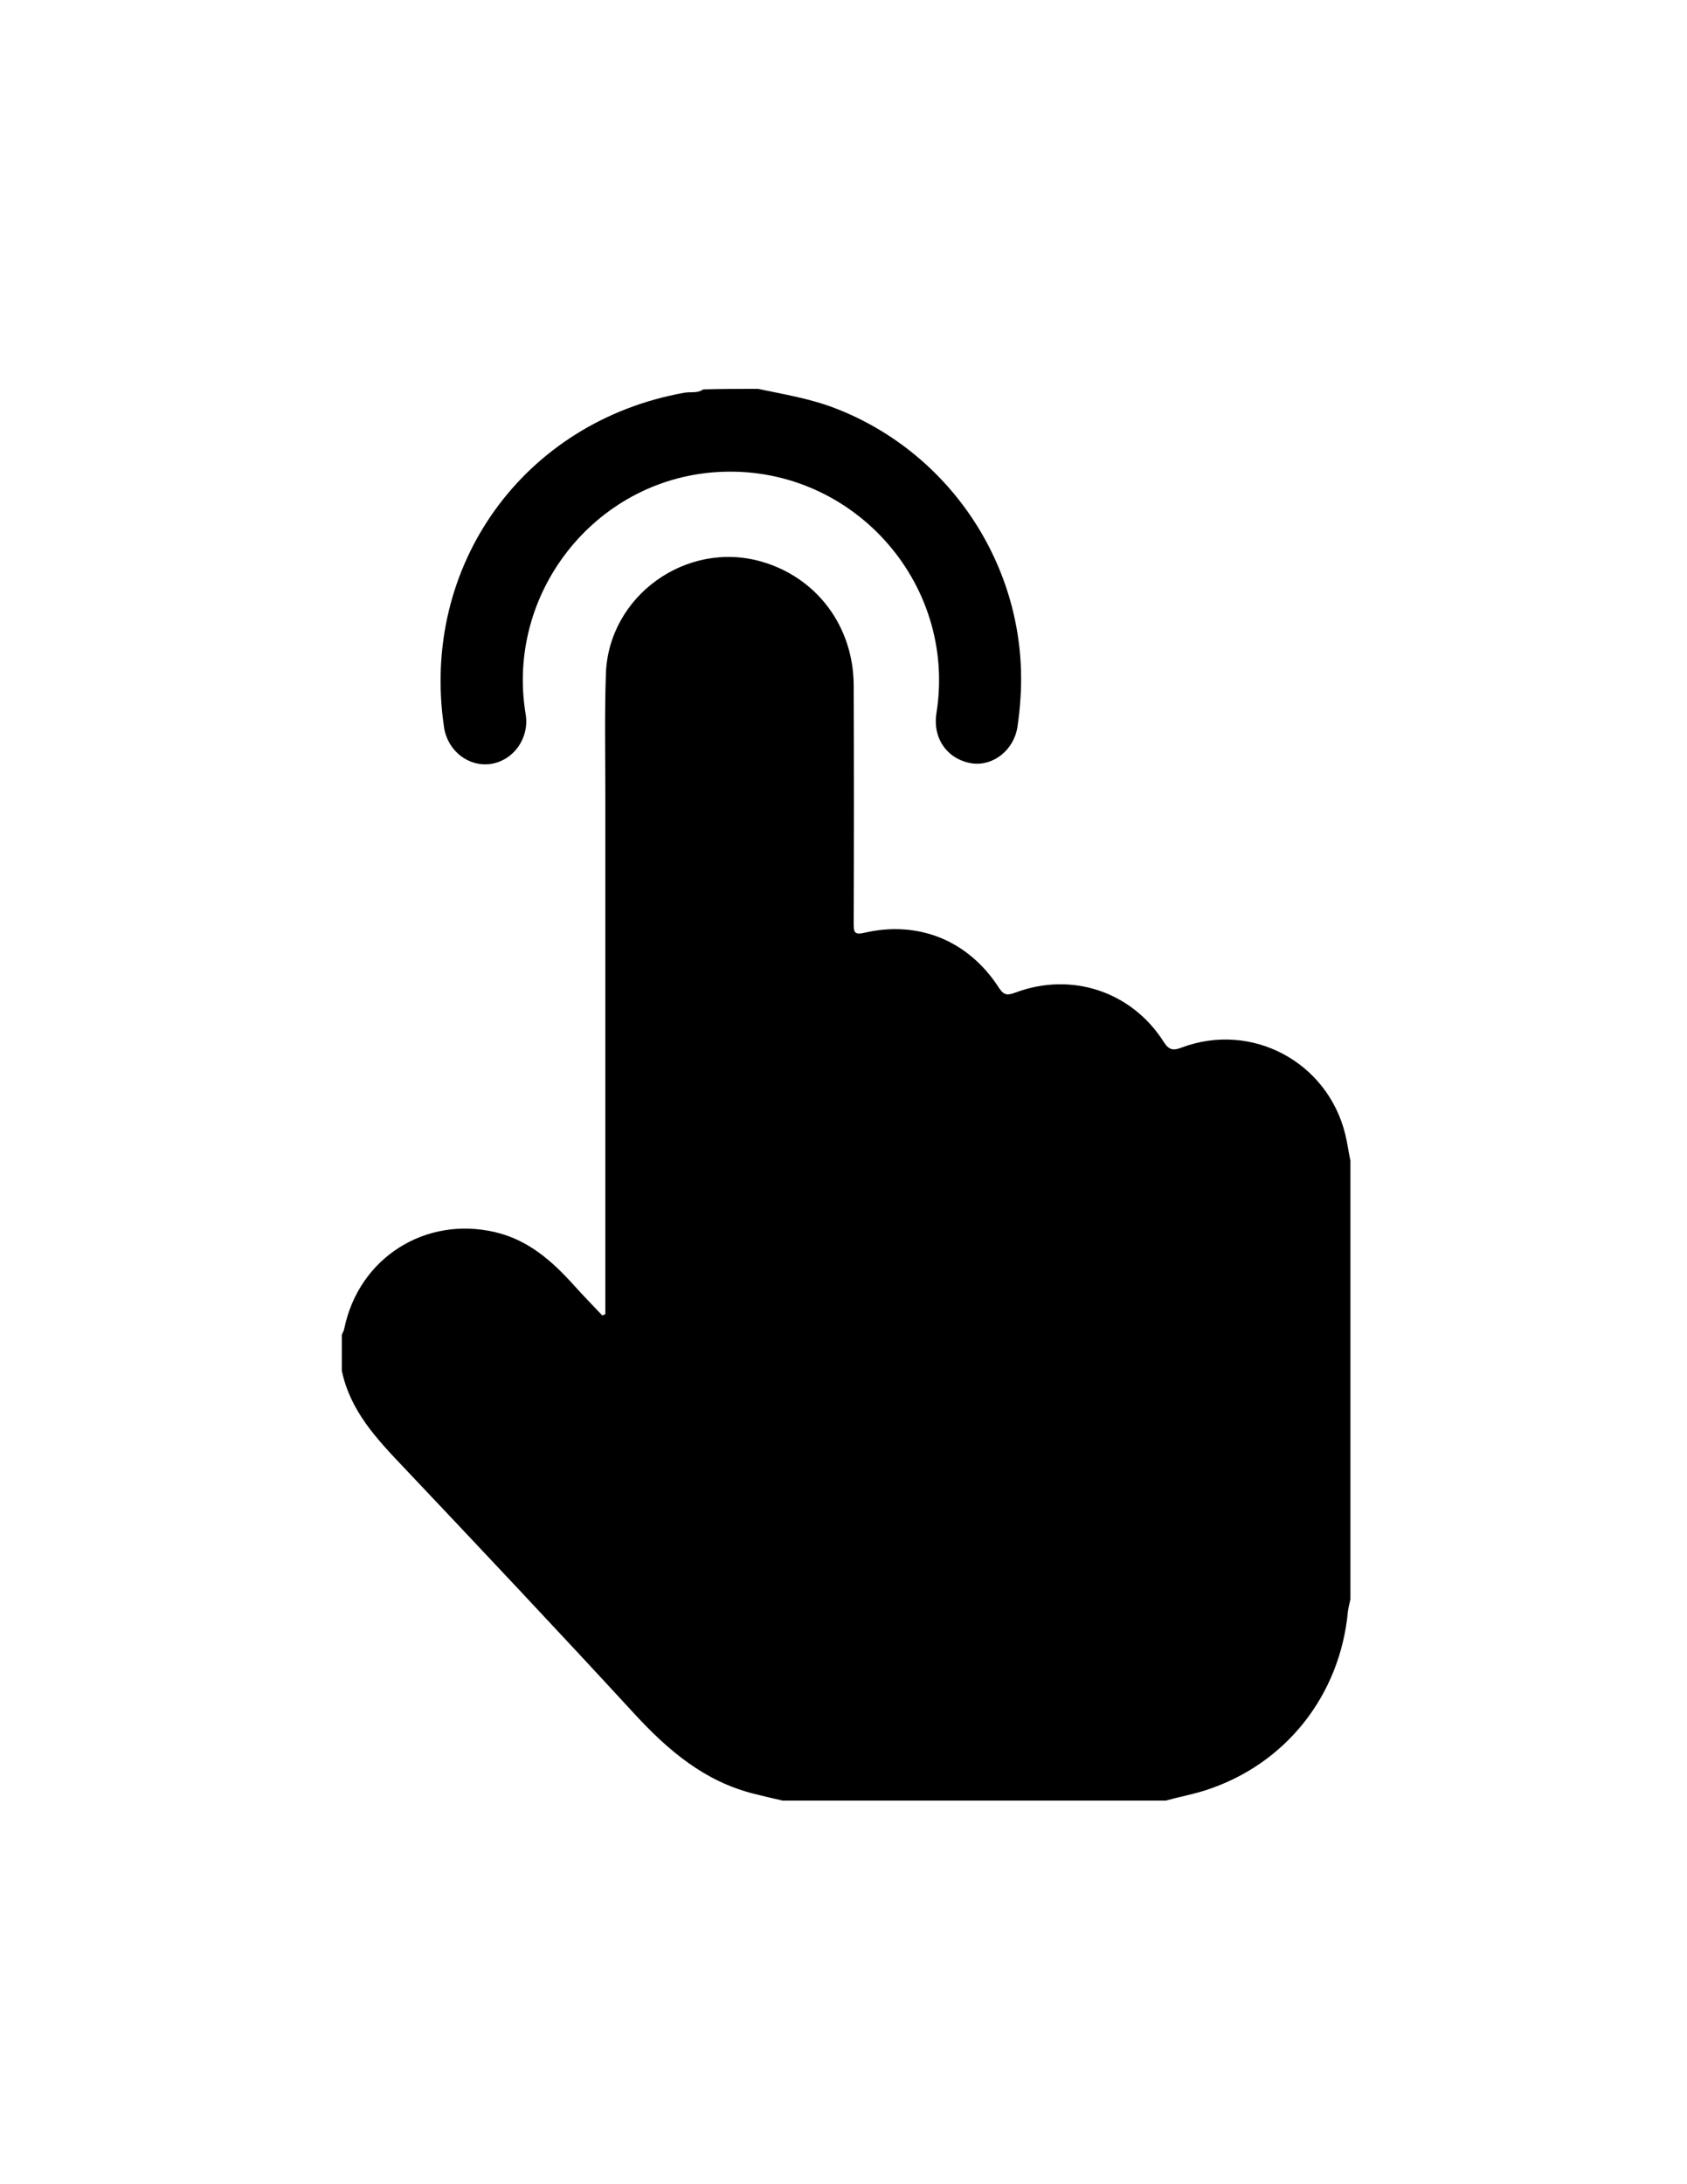 <?xml version="1.0" encoding="utf-8"?>
<!-- Generator: Adobe Illustrator 19.0.0, SVG Export Plug-In . SVG Version: 6.00 Build 0)  -->
<svg version="1.1" id="Layer_1" xmlns="http://www.w3.org/2000/svg" xmlns:xlink="http://www.w3.org/1999/xlink" x="0px" y="0px"
	 viewBox="0 0 612 792" style="enable-background:new 0 0 612 792;" xml:space="preserve">
<g id="XMLID_1_">
	<path id="XMLID_13_" d="M124,497c0-4.3,0-8.7,0-13c0.3-0.8,0.8-1.5,0.9-2.3c5.3-25.6,29.4-40.9,54.8-34.9
		c11.8,2.8,20.3,10.2,28.1,18.8c3.5,3.9,7.1,7.6,10.7,11.4c0.4-0.2,0.8-0.3,1.1-0.5c0-1.9,0-3.9,0-5.8c0-60.5,0-120.9,0-181.4
		c0-15-0.3-30,0.2-45c1-28.2,29.1-48.4,56.3-40.7c20.1,5.7,33.5,23.4,33.6,44.9c0.1,28.8,0.1,57.6,0,86.4c0,3.1,0.2,4.2,4,3.3
		c19.6-4.5,37.7,2.9,48.7,20c1.9,2.9,3.2,2.7,6,1.7c20.3-7.6,42.1-0.4,53.7,17.8c2,3.2,3.6,3.3,6.7,2.1c25.3-9.4,52.7,5.2,59.2,31.4
		c0.8,3.2,1.2,6.5,1.9,9.7c0,53,0,106,0,159c-0.3,1.4-0.7,2.9-0.9,4.3c-2.8,30.6-22.7,55.7-51.8,65c-4.7,1.5-9.6,2.4-14.3,3.7
		c-46.3,0-92.7,0-139,0c-3.5-0.8-7-1.6-10.5-2.5c-17.9-4.5-31-15.7-43.2-28.9c-27.7-30.1-55.8-59.9-83.9-89.6
		C136.6,521.7,127,511.5,124,497z"/>
	<path id="XMLID_12_" d="M275,141c9.4,2,18.8,3.5,27.9,7c42.9,16.5,70.4,59.4,67.3,105.2c-0.2,3.5-0.6,7-1.1,10.4
		c-1.3,8.4-8.8,14.3-16.5,13.2c-8.9-1.4-14.3-9-12.9-18.1c7.7-48-31.5-90.8-80-87.5c-44.1,3-76.3,44.1-69,87.8
		c1.4,8.6-4.3,16.7-12.6,18c-8.1,1.2-15.7-4.7-17-13.2c-8.8-58.7,28.9-111,87.2-121.4c2.3-0.4,4.7,0.3,6.8-1.2
		C261.6,141,268.3,141,275,141z"/>
</g>
</svg>
